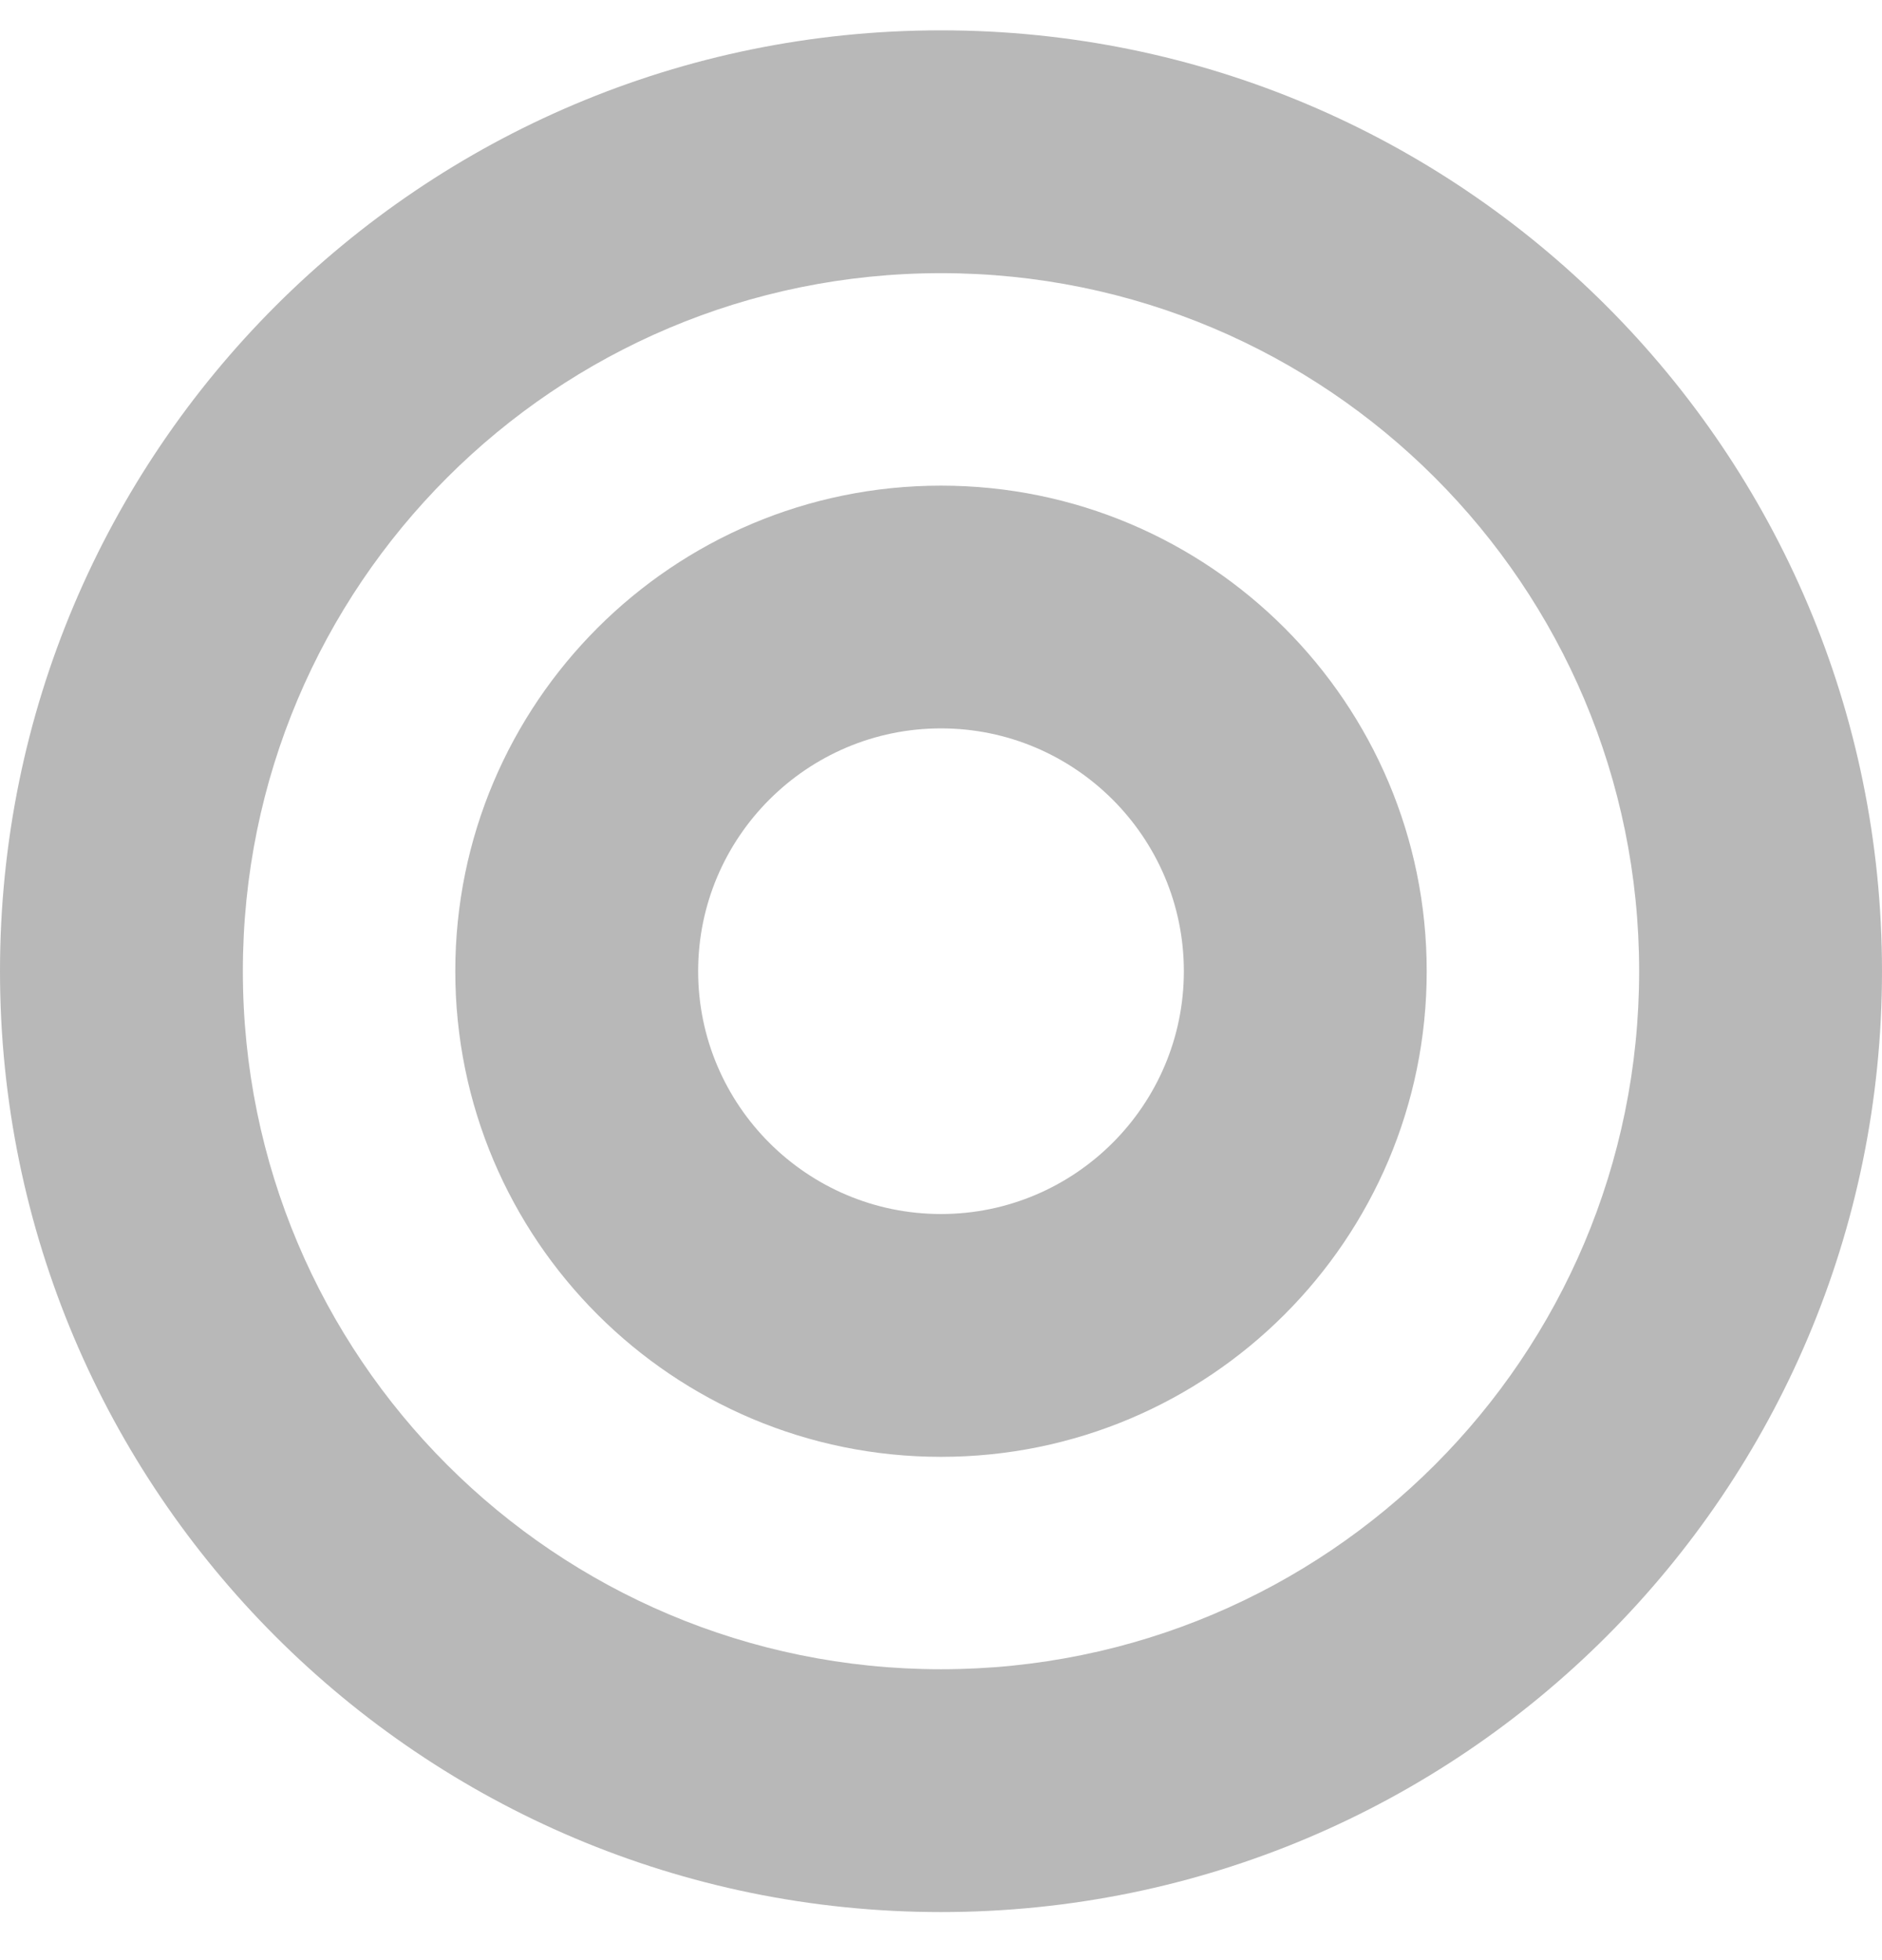 <svg width="24" height="25" viewBox="0 0 24 25" fill="none" xmlns="http://www.w3.org/2000/svg">
<g clip-path="url(#clip0_2724_4049)">
<path d="M12 0.387C5.372 0.387 0 5.76 0 12.387C0 19.015 5.372 24.387 12 24.387C18.628 24.387 24 19.015 24 12.387C24 5.76 18.628 0.387 12 0.387ZM12 21.29C7.08 21.29 3.097 17.309 3.097 12.387C3.097 7.467 7.079 3.484 12 3.484C16.921 3.484 20.903 7.466 20.903 12.387C20.903 17.308 16.922 21.29 12 21.29ZM12 6.194C8.58 6.194 5.806 8.967 5.806 12.387C5.806 15.808 8.58 18.581 12 18.581C15.421 18.581 18.194 15.808 18.194 12.387C18.194 8.967 15.421 6.194 12 6.194ZM12 15.484C10.292 15.484 8.903 14.095 8.903 12.387C8.903 10.68 10.292 9.29 12 9.29C13.708 9.29 15.097 10.68 15.097 12.387C15.097 14.095 13.708 15.484 12 15.484Z" fill="#B8B8B8"/>
</g>
<defs>
<clipPath id="clip0_2724_4049">
<rect width="24" height="24.774" fill="white"/>
</clipPath>
</defs>
</svg>

